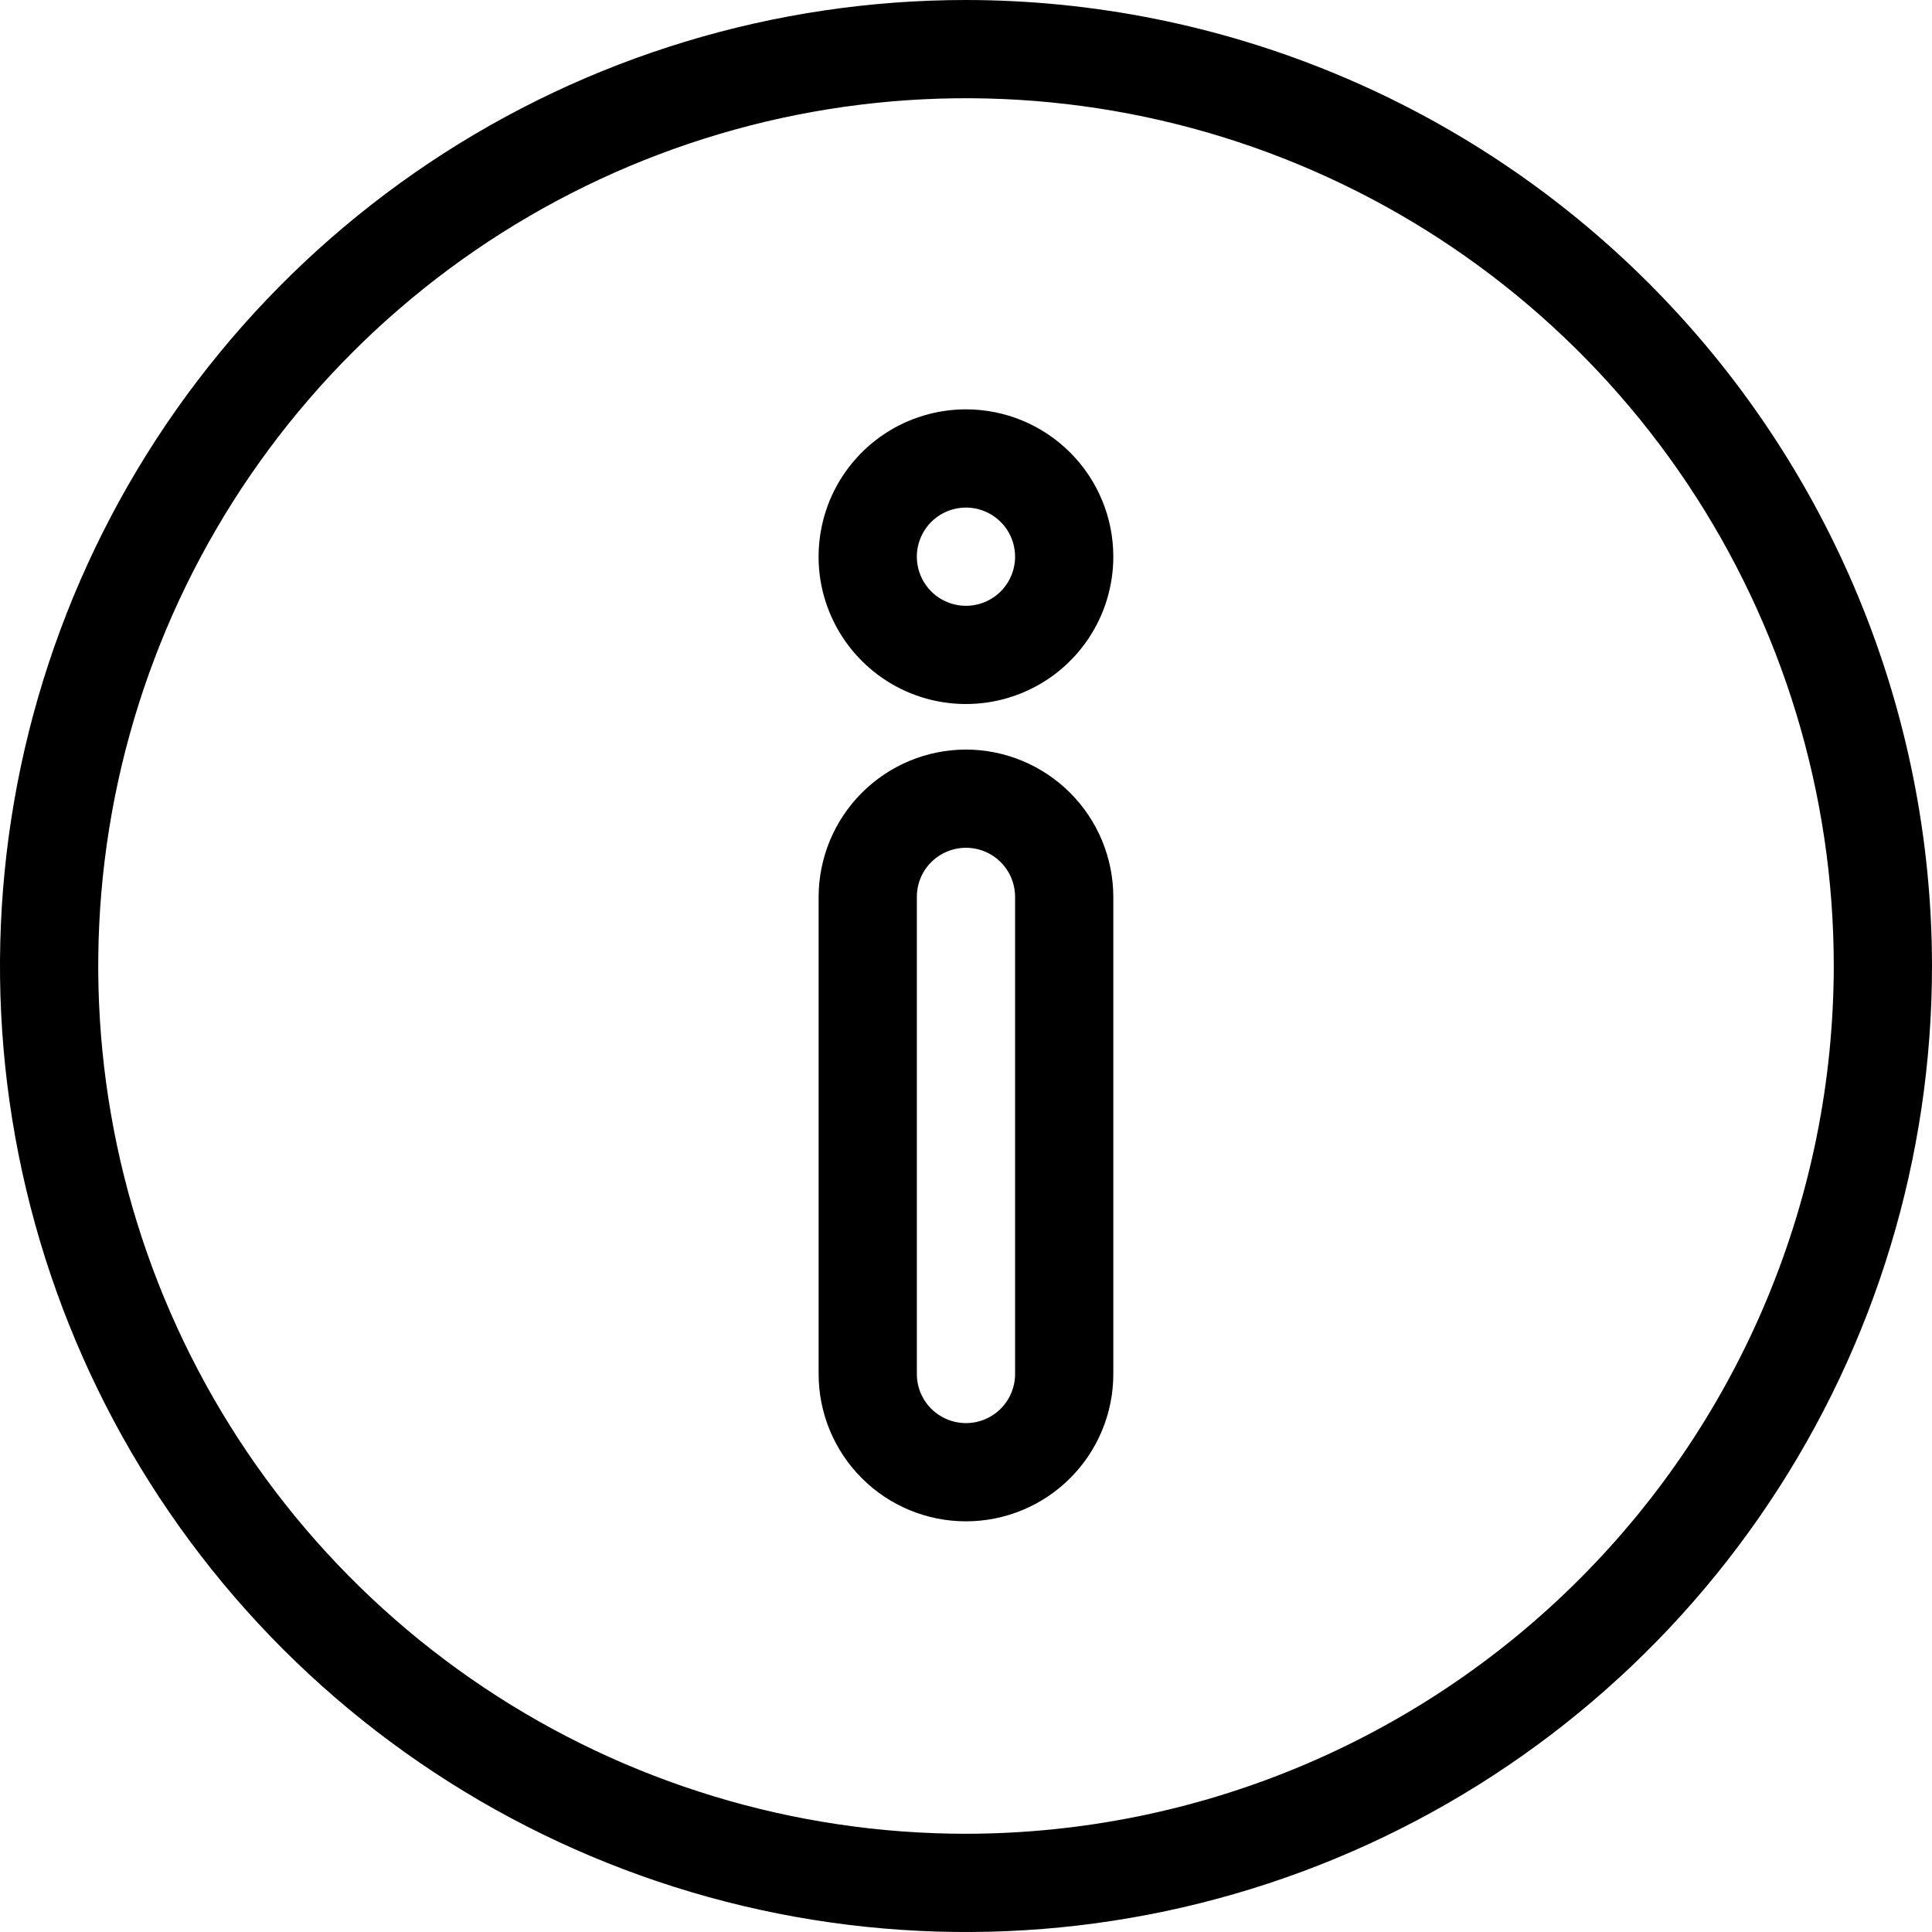 <svg width="32" height="32" viewBox="0 0 32 32" fill="none" xmlns="http://www.w3.org/2000/svg">
<path d="M16 0C12.835 0 9.742 0.938 7.111 2.696C4.48 4.455 2.429 6.953 1.218 9.877C0.007 12.801 -0.31 16.018 0.307 19.121C0.925 22.225 2.449 25.076 4.686 27.314C6.924 29.551 9.775 31.075 12.879 31.693C15.982 32.31 19.199 31.993 22.123 30.782C25.047 29.571 27.545 27.52 29.303 24.889C31.062 22.258 32 19.165 32 16C31.996 11.758 30.309 7.691 27.309 4.691C24.309 1.691 20.242 0.004 16 0ZM16 30.373C13.157 30.373 10.379 29.53 8.015 27.951C5.651 26.371 3.809 24.127 2.721 21.5C1.633 18.874 1.349 15.984 1.903 13.196C2.458 10.408 3.827 7.847 5.837 5.837C7.847 3.827 10.408 2.458 13.196 1.903C15.984 1.349 18.874 1.633 21.5 2.721C24.127 3.809 26.371 5.651 27.951 8.015C29.53 10.379 30.373 13.157 30.373 16C30.369 19.811 28.853 23.464 26.158 26.158C23.464 28.853 19.811 30.369 16 30.373Z" fill="black"/>
<path d="M15.999 12.415C15.352 12.416 14.732 12.674 14.275 13.131C13.818 13.588 13.56 14.208 13.559 14.855V22.758C13.559 23.405 13.816 24.026 14.274 24.483C14.731 24.941 15.352 25.198 15.999 25.198C16.647 25.198 17.267 24.941 17.725 24.483C18.183 24.026 18.44 23.405 18.44 22.758V14.855C18.439 14.208 18.181 13.588 17.724 13.131C17.266 12.674 16.646 12.416 15.999 12.415ZM16.813 22.758C16.813 22.973 16.727 23.18 16.575 23.333C16.422 23.485 16.215 23.571 15.999 23.571C15.784 23.571 15.577 23.485 15.424 23.333C15.271 23.18 15.186 22.973 15.186 22.758V14.855C15.186 14.639 15.271 14.432 15.424 14.28C15.577 14.127 15.784 14.042 15.999 14.042C16.215 14.042 16.422 14.127 16.575 14.28C16.727 14.432 16.813 14.639 16.813 14.855V22.758Z" fill="black"/>
<path d="M15.999 6.78C15.517 6.78 15.045 6.923 14.643 7.191C14.242 7.459 13.929 7.84 13.744 8.286C13.56 8.732 13.511 9.223 13.605 9.697C13.7 10.17 13.932 10.605 14.274 10.946C14.615 11.288 15.05 11.52 15.523 11.614C15.997 11.708 16.487 11.66 16.933 11.475C17.379 11.291 17.76 10.978 18.029 10.576C18.297 10.175 18.44 9.703 18.44 9.22C18.44 8.573 18.183 7.952 17.725 7.495C17.267 7.037 16.647 6.78 15.999 6.78ZM15.999 10.034C15.838 10.034 15.681 9.986 15.547 9.897C15.414 9.808 15.309 9.68 15.248 9.532C15.186 9.383 15.17 9.22 15.201 9.062C15.233 8.904 15.31 8.759 15.424 8.645C15.538 8.531 15.683 8.454 15.841 8.423C15.998 8.391 16.162 8.407 16.311 8.469C16.459 8.53 16.586 8.635 16.676 8.768C16.765 8.902 16.813 9.06 16.813 9.22C16.813 9.436 16.727 9.643 16.575 9.796C16.422 9.948 16.215 10.034 15.999 10.034Z" fill="black"/>
</svg>
